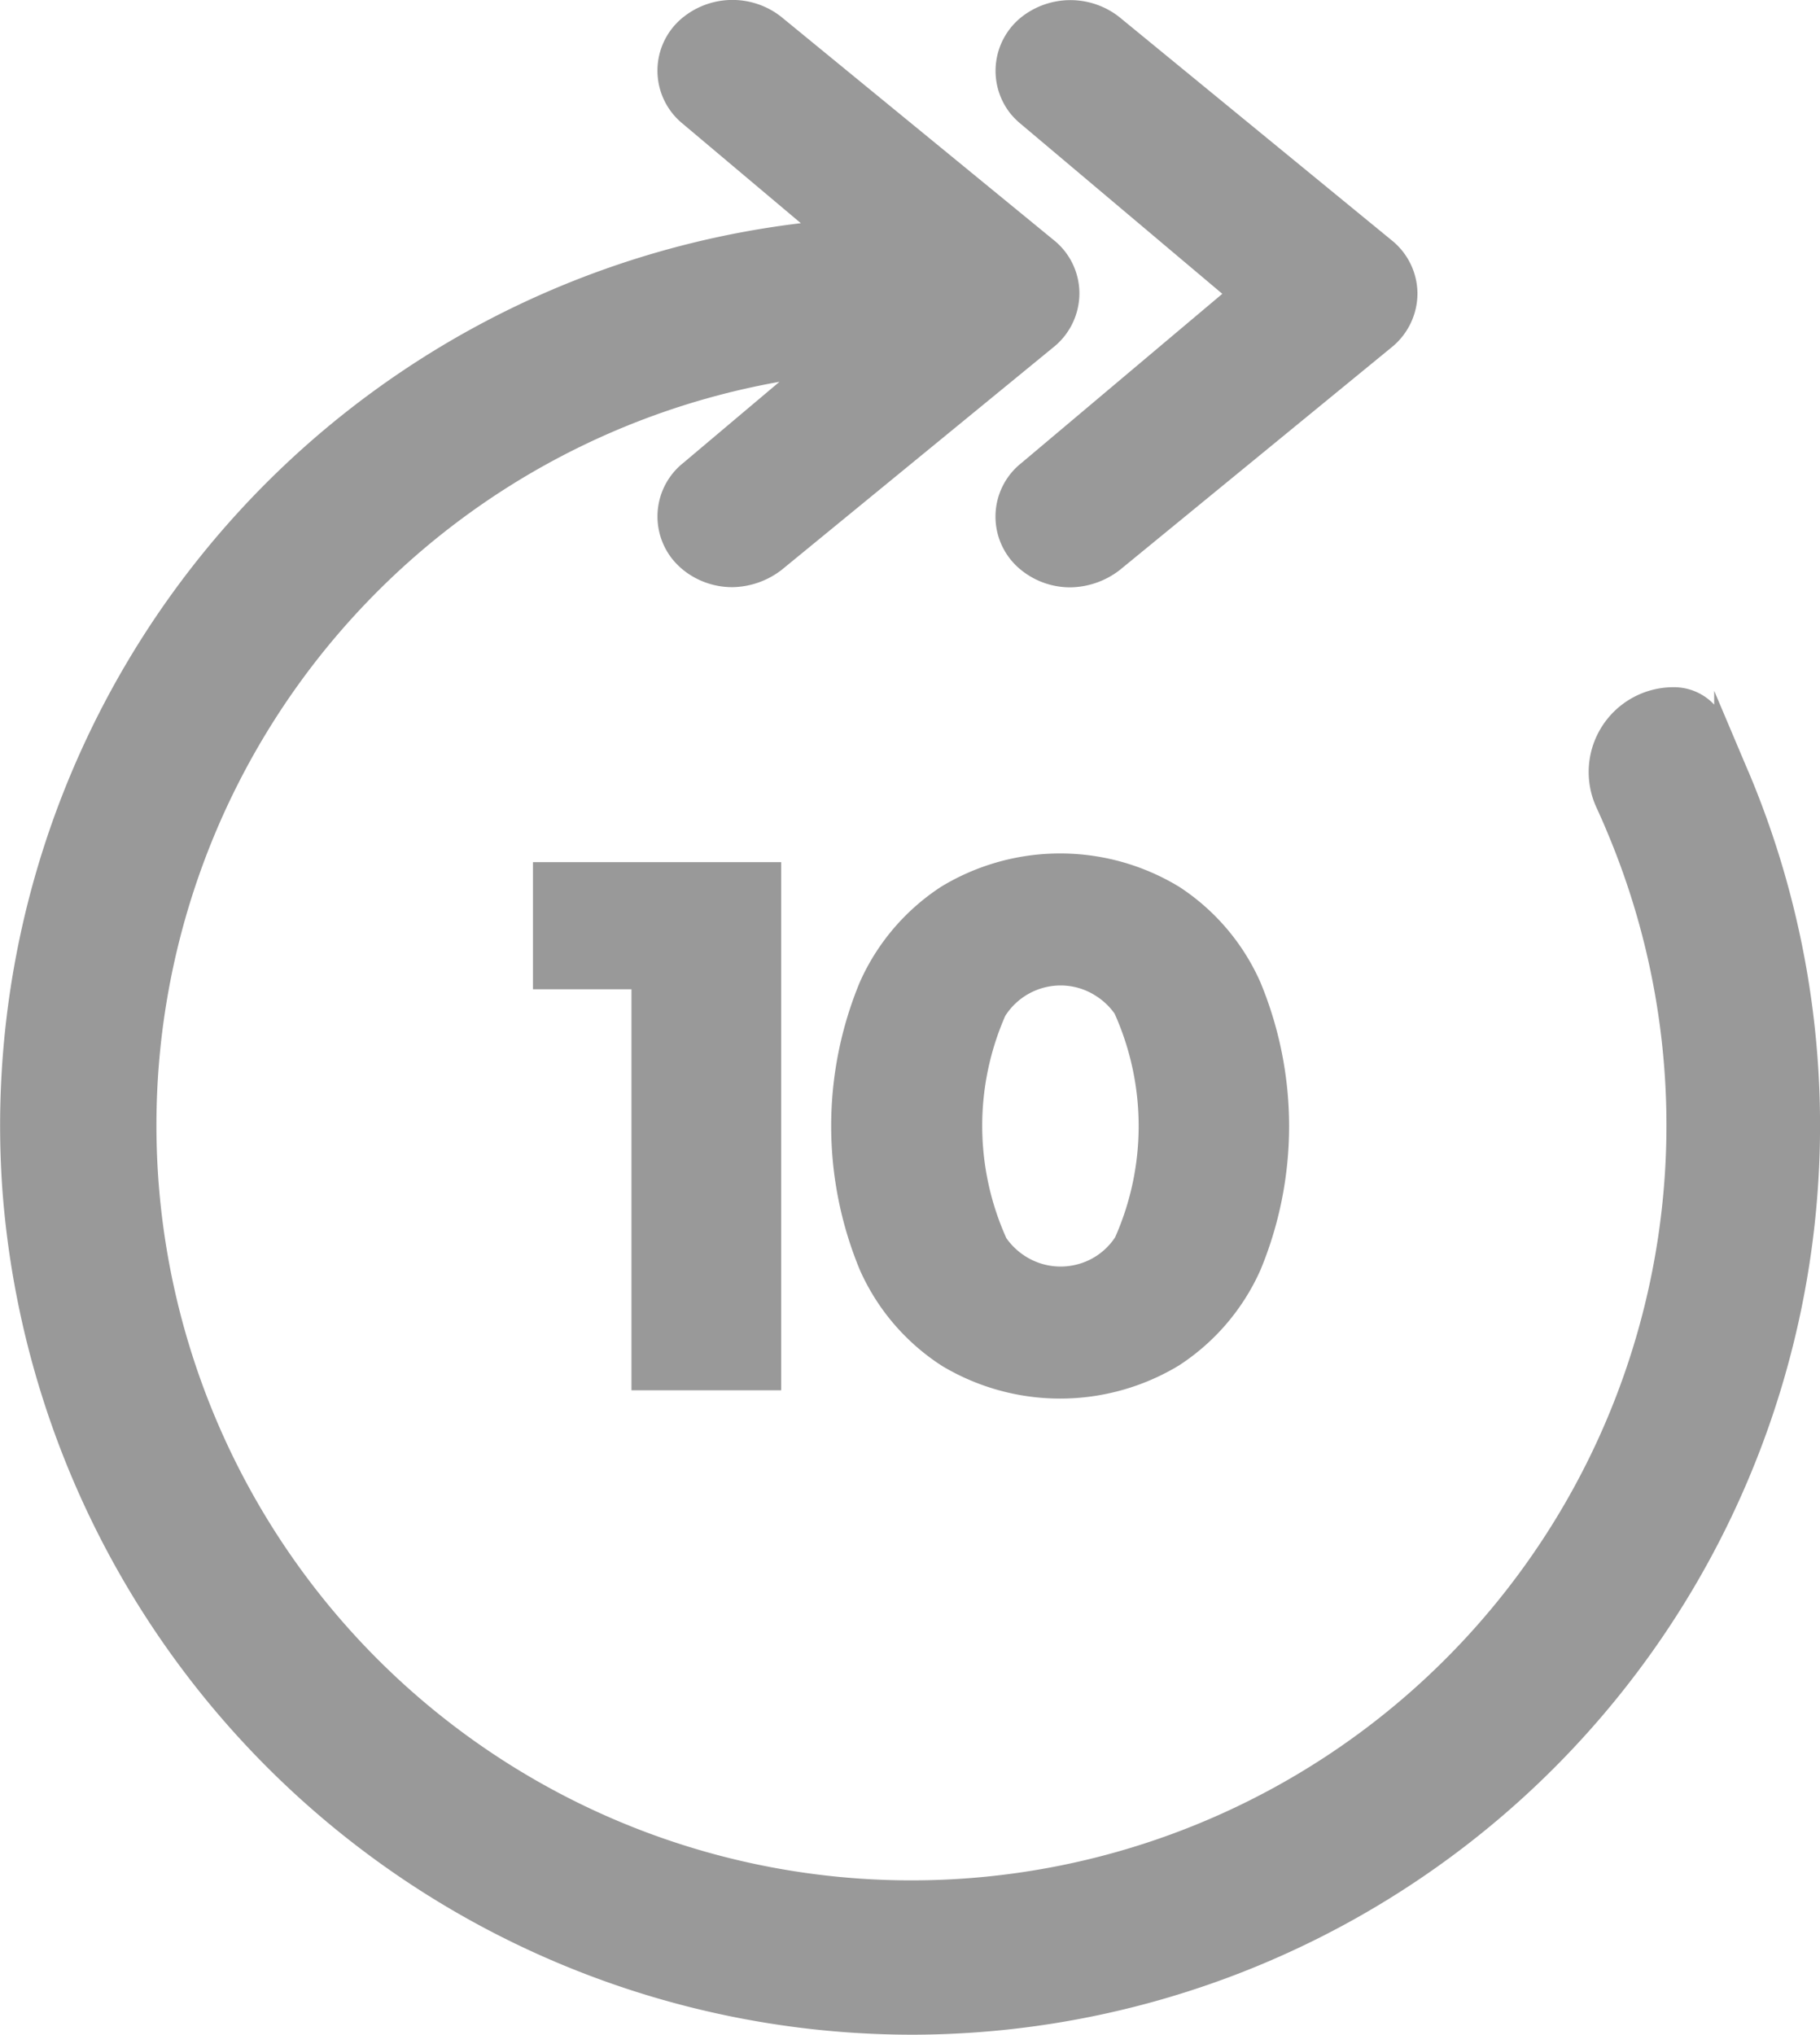 <svg xmlns="http://www.w3.org/2000/svg" width="50" height="55.894" viewBox="0 0 50 55.894">
  <g id="Group_5298" data-name="Group 5298" transform="translate(-858.173 -988.012)">
    <path id="Path_11835" data-name="Path 11835" d="M872.459,1014.6v-14.509h-6.819v3.493h2.706V1014.6Z" transform="translate(7.175 11.603)" fill="#999"/>
    <path id="Path_11836" data-name="Path 11836" d="M879.372,1000.88l-.014-.008a6.3,6.3,0,0,0-6.514.008,6.067,6.067,0,0,0-2.241,2.63,10.316,10.316,0,0,0,.006,7.906,6.052,6.052,0,0,0,2.251,2.627,6.312,6.312,0,0,0,6.51-.008,6.071,6.071,0,0,0,2.245-2.631,10.309,10.309,0,0,0-.006-7.9A6.05,6.05,0,0,0,879.372,1000.88Zm-1.751,9.63a1.779,1.779,0,0,1-1.108.763,1.8,1.8,0,0,1-1.353-.235,1.85,1.85,0,0,1-.528-.5,7.516,7.516,0,0,1-.031-6.108,1.805,1.805,0,0,1,1.522-.835,1.778,1.778,0,0,1,.961.282,1.811,1.811,0,0,1,.521.492A7.545,7.545,0,0,1,877.621,1010.509Z" transform="translate(11.189 11.487)" fill="#999"/>
    <path id="Path_11837" data-name="Path 11837" d="M872.816,991.414l5.537,4.667-5.516,4.645a1.879,1.879,0,0,0,0,2.951,2.142,2.142,0,0,0,1.341.467,2.266,2.266,0,0,0,1.355-.474l7.457-6.108a1.907,1.907,0,0,0,.724-1.5,1.886,1.886,0,0,0-.708-1.451l-7.49-6.139a2.175,2.175,0,0,0-2.672,0,1.889,1.889,0,0,0-.322,2.645A2,2,0,0,0,872.816,991.414Z" transform="translate(13.4 0.002)" fill="#999"/>
    <path id="Path_11838" data-name="Path 11838" d="M906.209,1009.216l-.943-2.229v.38a1.516,1.516,0,0,0-1.114-.478,2.33,2.33,0,0,0-2.116,3.314c.1.22.2.441.29.663A20.742,20.742,0,1,1,879.587,998.5l-2.639,2.225a1.881,1.881,0,0,0-.31,2.637,2.065,2.065,0,0,0,.314.314,2.153,2.153,0,0,0,1.341.465,2.264,2.264,0,0,0,1.355-.476l7.455-6.106a1.9,1.9,0,0,0,.724-1.5,1.879,1.879,0,0,0-.706-1.453l-7.492-6.137a2.167,2.167,0,0,0-2.667,0,1.878,1.878,0,0,0-.039,2.937l3.251,2.737a24.966,24.966,0,0,0-21.933,26.588,25.078,25.078,0,0,0,24.994,23.173h.02a24.98,24.98,0,0,0,22.955-34.69Z" transform="translate(0)" fill="#999"/>
  </g>
</svg>
